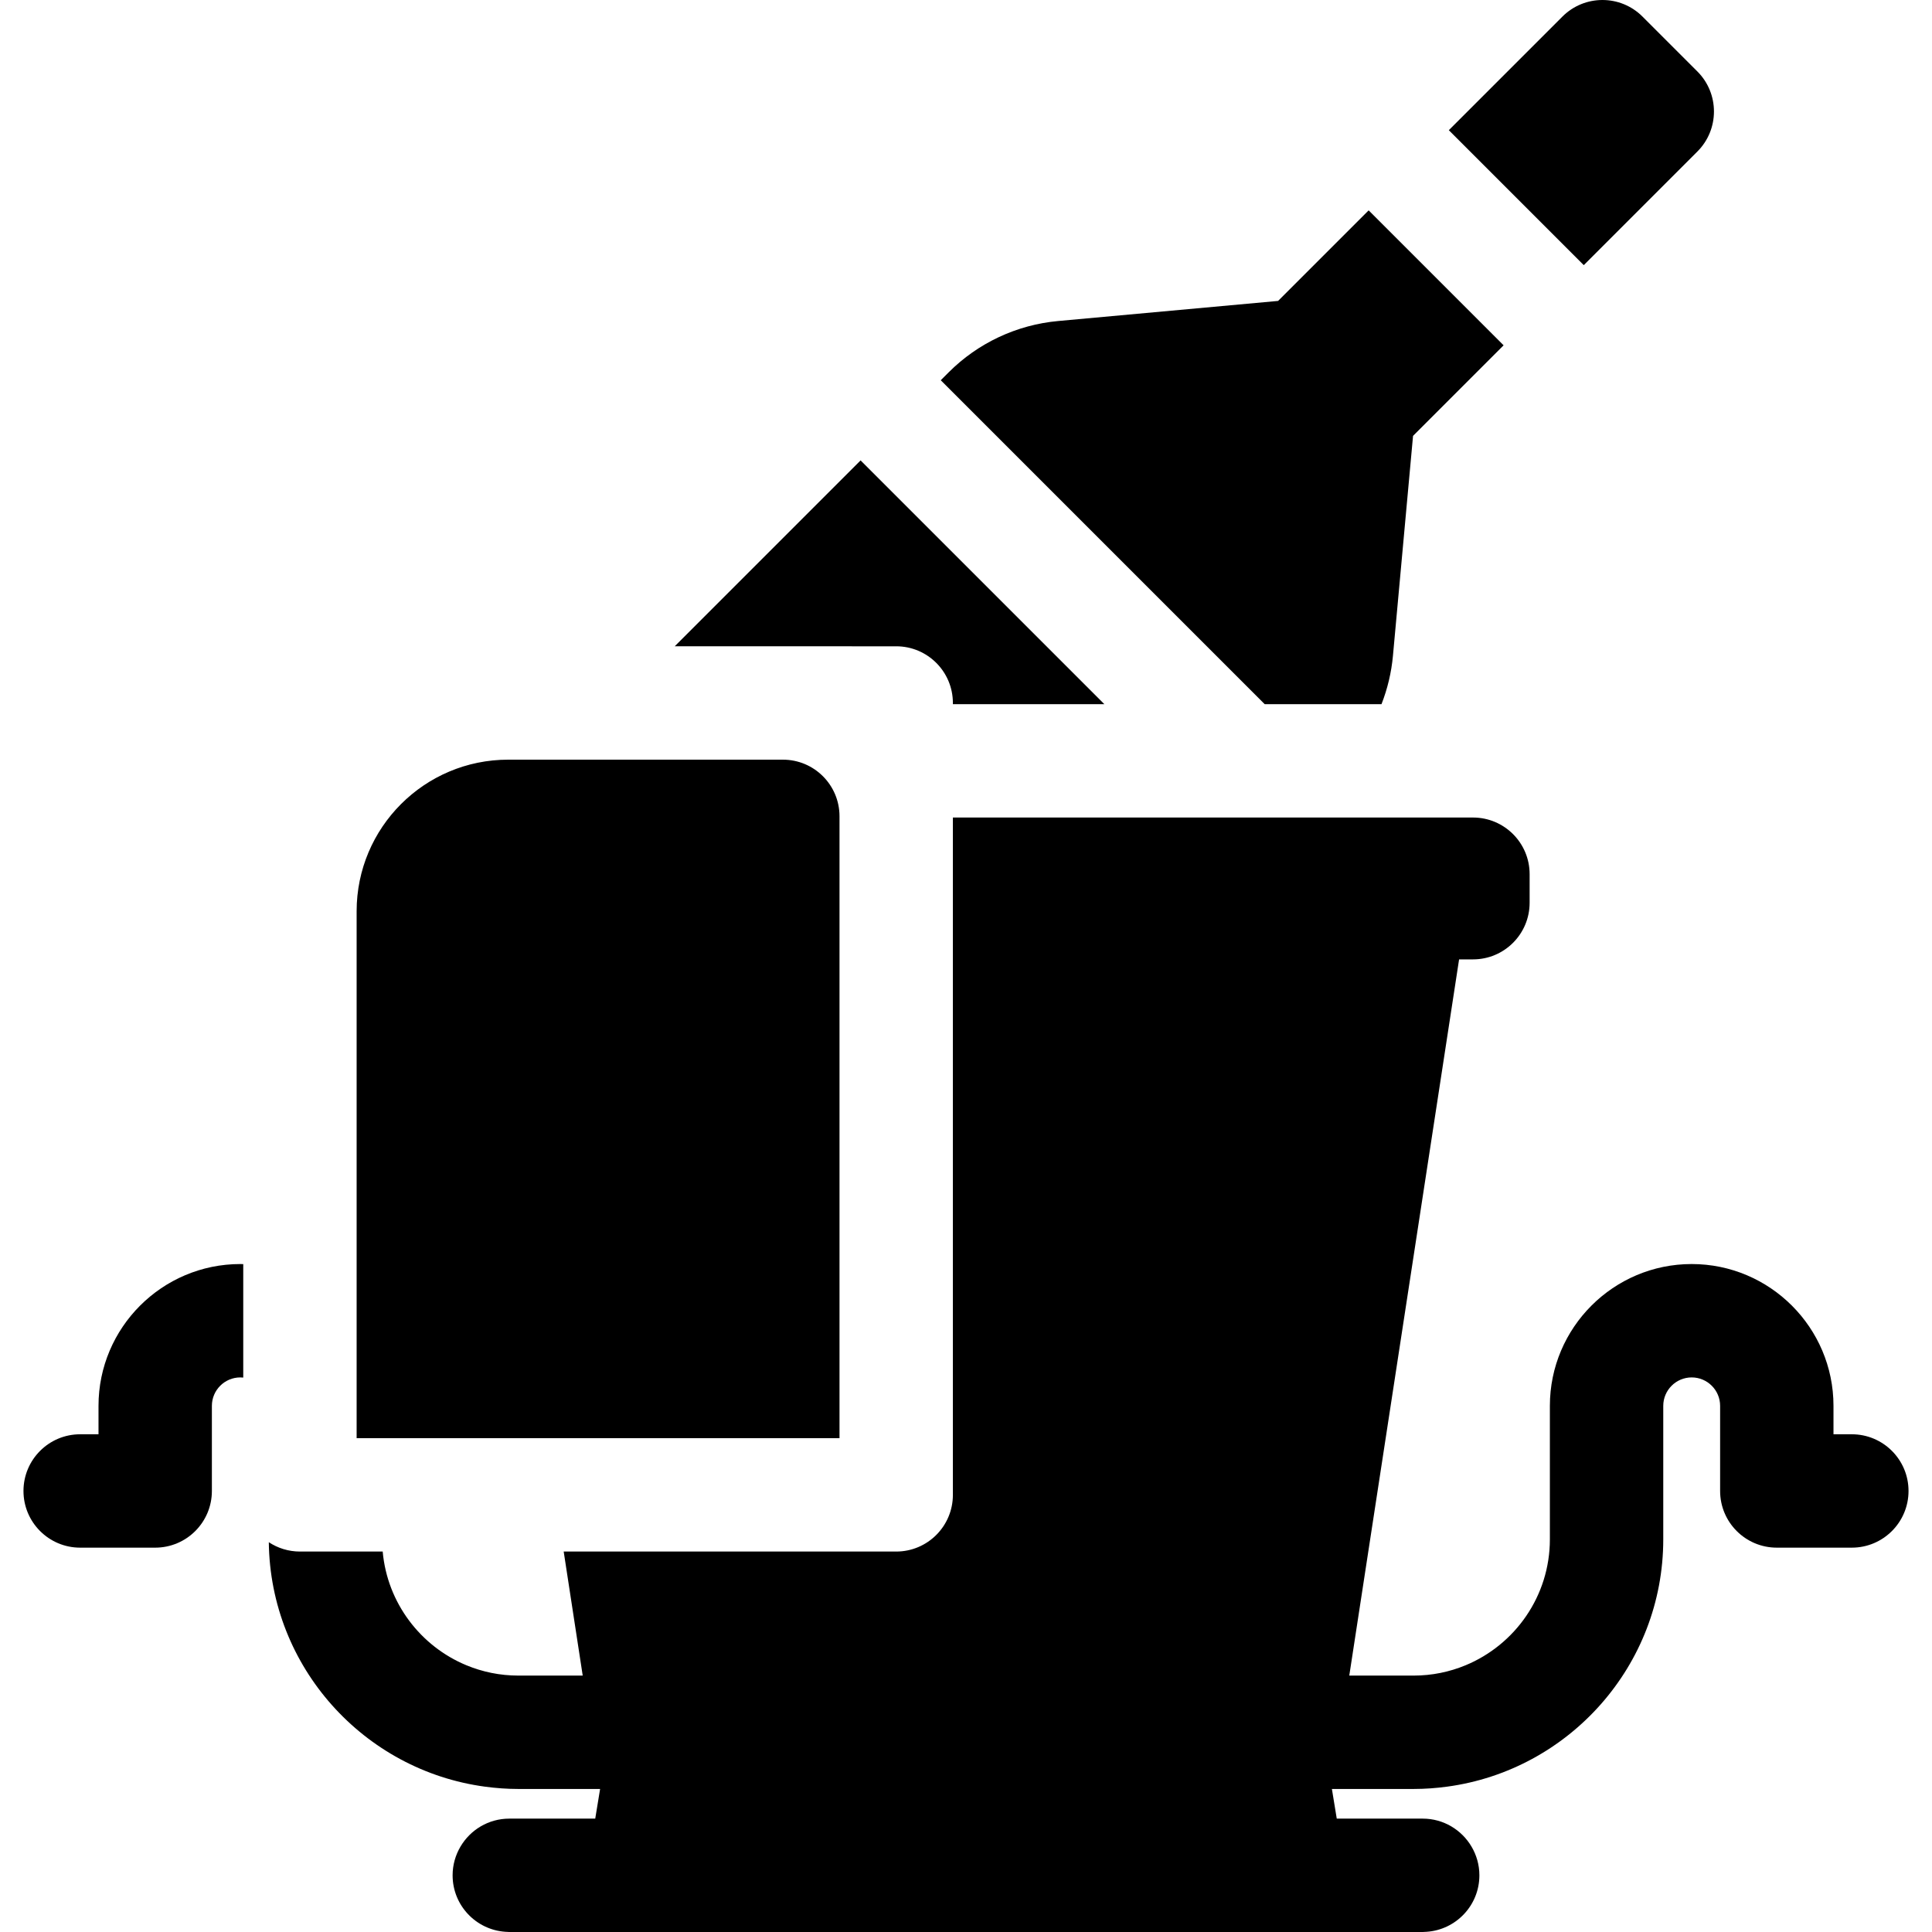 <?xml version="1.0" encoding="iso-8859-1"?>
<!-- Generator: Adobe Illustrator 19.0.0, SVG Export Plug-In . SVG Version: 6.00 Build 0)  -->
<svg xmlns="http://www.w3.org/2000/svg" xmlns:xlink="http://www.w3.org/1999/xlink" version="1.1" id="Capa_1" x="0px" y="0px" viewBox="0 0 511.999 511.999" style="enable-background:new 0 0 511.999 511.999;" xml:space="preserve">
<g>
	<g>
		<path d="M449.821,18.937L435.279,4.395c-5.86-5.86-15.362-5.86-21.222,0l-30.106,30.106l35.764,35.764l30.106-30.106    C455.681,34.299,455.681,24.798,449.821,18.937z"/>
	</g>
</g>
<g>
	<g>
		<path d="M362.706,55.747l-24,24l-58.287,5.326c-10.962,1.002-21.226,5.812-29.009,13.595l-2.098,2.098l85.841,85.841h30.961v0.001    c1.59-4.08,2.625-8.386,3.03-12.81l5.327-58.287l23.999-24L362.706,55.747z"/>
	</g>
</g>
<g>
	<g>
		<path d="M292.662,186.608l-64.596-64.595l-49.261,49.261H237.5c8.298-0.001,15.024,6.725,15.024,15.022v0.312H292.662z"/>
	</g>
</g>
<g>
	<g>
		<path d="M63.684,334.983c-20.721,0-37.579,16.859-37.579,37.58v7.534h-4.861c-8.297,0-15.023,6.726-15.023,15.023    s6.726,15.023,15.023,15.023h19.884c8.297,0,15.023-6.726,15.023-15.023v-22.557c0-4.154,3.379-7.534,7.533-7.534    c0.263,0,0.523,0.014,0.78,0.041v-30.067C64.203,334.998,63.945,334.983,63.684,334.983z"/>
	</g>
</g>
<g>
	<g>
		<path d="M490.753,380.098h-4.861v-7.534c0-20.722-16.858-37.58-37.579-37.58c-20.723,0-37.581,16.859-37.581,37.58v35.374    c0,15.038-9.242,27.953-22.343,33.377c-4.245,1.758-8.894,2.734-13.768,2.734h-17.049l29.101-189.802h3.686    c8.288,0,15.006-6.719,15.006-15.006v-7.581c0-8.288-6.719-15.006-15.006-15.006H252.524v179.499    c0,8.297-6.726,15.023-15.023,15.023h-88.117l5.04,32.872h-17.049c-4.874,0-9.522-0.976-13.768-2.734    c-12.149-5.03-20.972-16.504-22.19-30.139H79.486c-3.048,0-5.88-0.914-8.249-2.474c0.378,33.138,25.235,60.485,57.302,64.786    c2.893,0.388,5.838,0.607,8.835,0.607h21.657l-1.288,7.859h-22.774c-5.521,0-10.332,2.987-12.943,7.423    c-1.313,2.232-2.08,4.823-2.08,7.6c0,7.955,6.188,14.448,14.009,14.972c0.251,0.017,0.928,0.051,1.015,0.051h0.158H376.87h0.158    c0.087,0,0.763-0.034,1.015-0.051c7.821-0.524,14.009-7.017,14.009-14.972c0-2.777-0.767-5.369-2.08-7.6    c-2.611-4.437-7.423-7.423-12.943-7.423h-22.774l-1.288-7.859h21.657c2.997,0,5.942-0.219,8.835-0.607    c32.314-4.334,57.322-32.067,57.322-65.549v-35.374c0-4.154,3.38-7.534,7.534-7.534s7.533,3.38,7.533,7.534v22.557    c0,8.297,6.726,15.023,15.023,15.023h19.884c8.297,0,15.023-6.726,15.023-15.023S499.05,380.098,490.753,380.098z"/>
	</g>
</g>
<g>
	<g>
		<path d="M207.478,201.319H134.69c-22.191,0-40.18,17.989-40.18,40.18V381.13h127.968V216.319    C222.478,208.035,215.762,201.319,207.478,201.319z"/>
	</g>
</g>
<g>
</g>
<g>
</g>
<g>
</g>
<g>
</g>
<g>
</g>
<g>
</g>
<g>
</g>
<g>
</g>
<g>
</g>
<g>
</g>
<g>
</g>
<g>
</g>
<g>
</g>
<g>
</g>
<g>
</g>
</svg>
